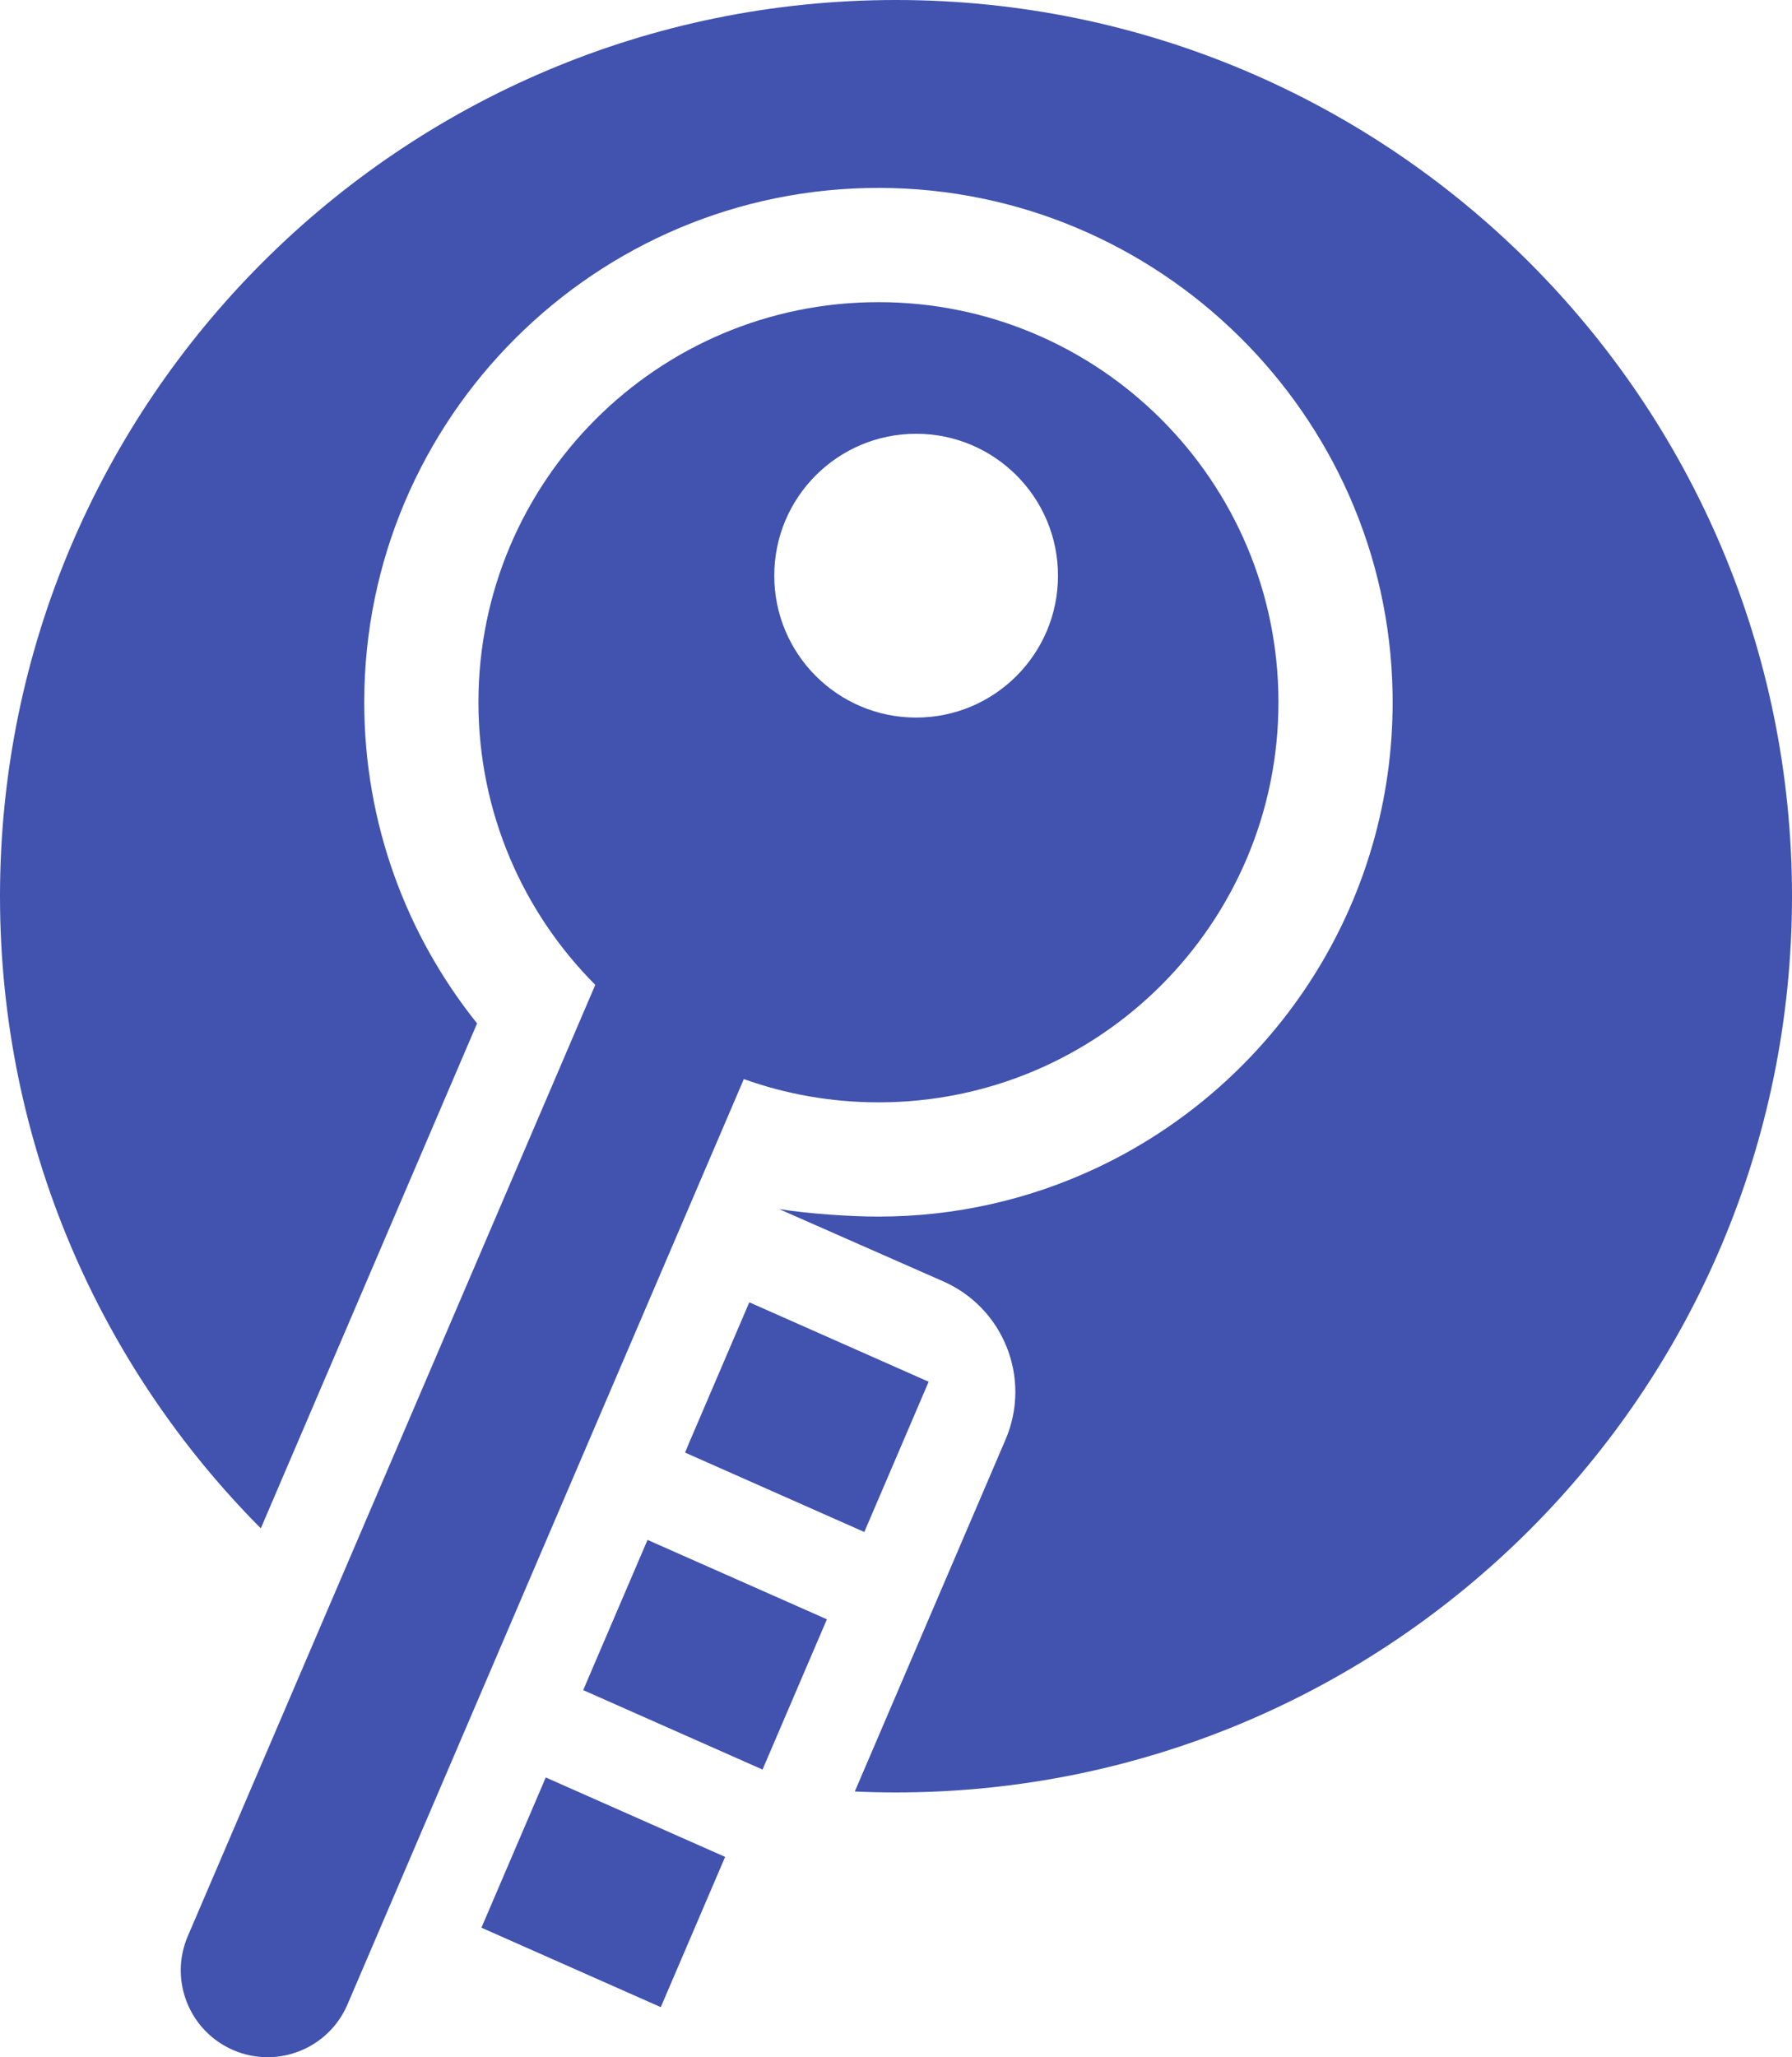 <?xml version="1.0" encoding="UTF-8"?><svg id="Layer_1" xmlns="http://www.w3.org/2000/svg" viewBox="0 0 690.45 792.44"><defs><style>.cls-1{fill:#4153af;}</style></defs><path class="cls-1" d="m338.46,424.63c85.12,0,154.12-69,154.12-154.12s-69-154.12-154.12-154.12-154.12,69-154.12,154.12c0,42.5,17.2,80.98,45.02,108.86l-157,366.43c-7.28,16.98.59,36.65,17.58,43.93h0c16.98,7.28,36.65-.59,43.93-17.58l152.73-356.48c16.21,5.79,33.66,8.95,51.86,8.95Zm14.52-257.54c30.19,0,54.66,24.47,54.66,54.66s-24.47,54.66-54.66,54.66-54.66-24.47-54.66-54.66,24.47-54.66,54.66-54.66Z"/><path class="cls-1" d="m345.22,0C154.56,0,0,154.56,0,345.23c0,95.02,38.39,181.07,100.49,243.49l83.33-194.5c-27.19-33.92-43.48-76.95-43.48-123.72,0-109.4,89.13-198.38,198.6-198.12,107.49.26,195.77,87.19,197.61,194.66,1.3,75.66-40.05,141.97-101.54,176.43-4.32,2.42-8.72,4.68-13.23,6.77-25.34,11.8-53.57,18.39-83.32,18.39-11.1,0-26.97-1.1-38.27-2.89l62.99,27.74c23.51,10.19,34.35,37.47,24.26,61.02l-58.09,135.59c5.26.24,10.55.36,15.87.36,190.67,0,345.23-154.56,345.23-345.22S535.73,0,345.22,0Z"/><polygon class="cls-1" points="185.49 742.55 254.59 773.16 279.39 715.28 210.28 684.68 185.49 742.55"/><polygon class="cls-1" points="224.7 651.04 293.8 681.64 318.6 623.76 249.49 593.17 224.7 651.04"/><polygon class="cls-1" points="265.4 556.05 265.31 556.26 263.95 559.54 333.01 590.13 357.81 532.25 288.7 501.65 265.44 555.95 265.4 556.05"/></svg>